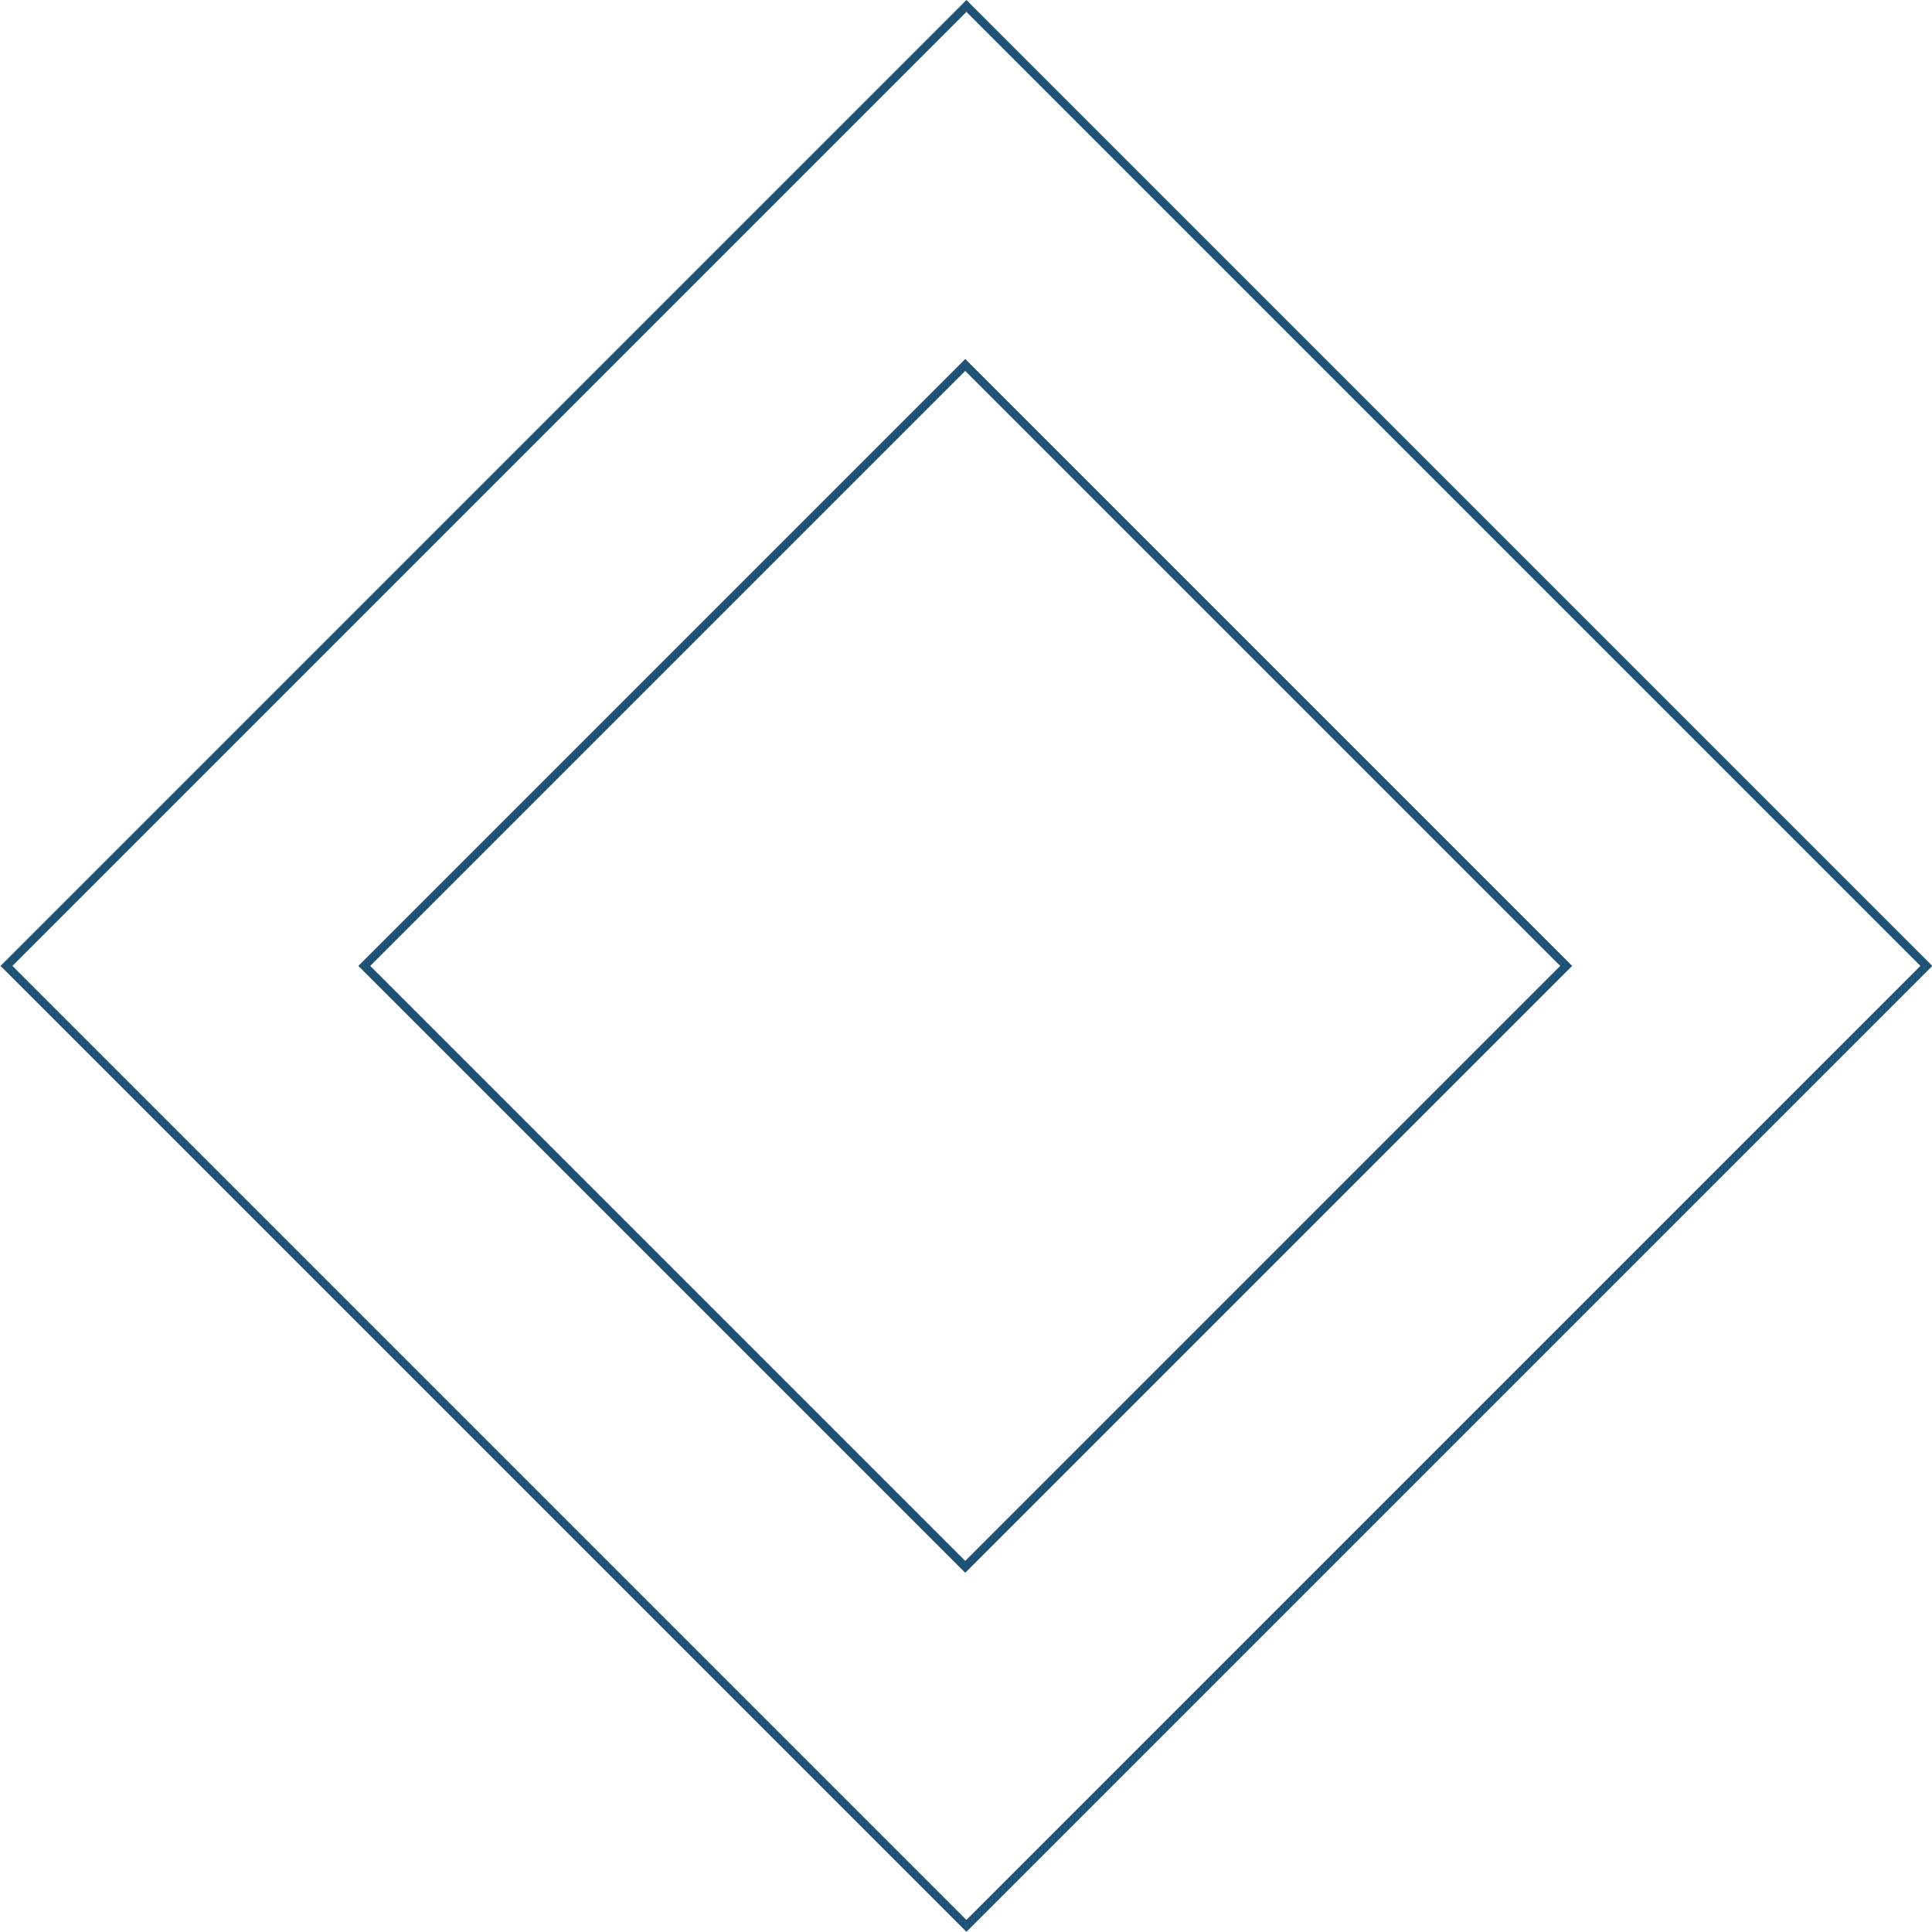 <?xml version="1.0" encoding="utf-8"?>
<!-- Generator: Adobe Illustrator 22.1.0, SVG Export Plug-In . SVG Version: 6.00 Build 0)  -->
<svg version="1.1" id="Layer_1" xmlns="http://www.w3.org/2000/svg" xmlns:xlink="http://www.w3.org/1999/xlink" x="0px" y="0px"
	 viewBox="0 0 229.8 229.8" style="enable-background:new 0 0 229.8 229.8;" xml:space="preserve">
<style type="text/css">
	.st0{fill:#4ABEED;}
	.st1{fill:none;stroke:#4ABEED;stroke-miterlimit:10;}
	.st2{fill:none;stroke:#1F5274;stroke-miterlimit:10;}
	.st3{fill:#12172D;}
	.st4{fill:none;stroke:#87D6F7;stroke-miterlimit:10;}
	.st5{fill:#FFFFFF;}
</style>
<g>
	
		<rect x="34.2" y="34.2" transform="matrix(0.707 -0.707 0.707 0.707 -47.588 114.889)" class="st2" width="161.5" height="161.5"/>
	
		<rect x="64.3" y="64.3" transform="matrix(0.707 -0.707 0.707 0.707 -47.588 114.889)" class="st2" width="101.1" height="101.1"/>
</g>
</svg>
